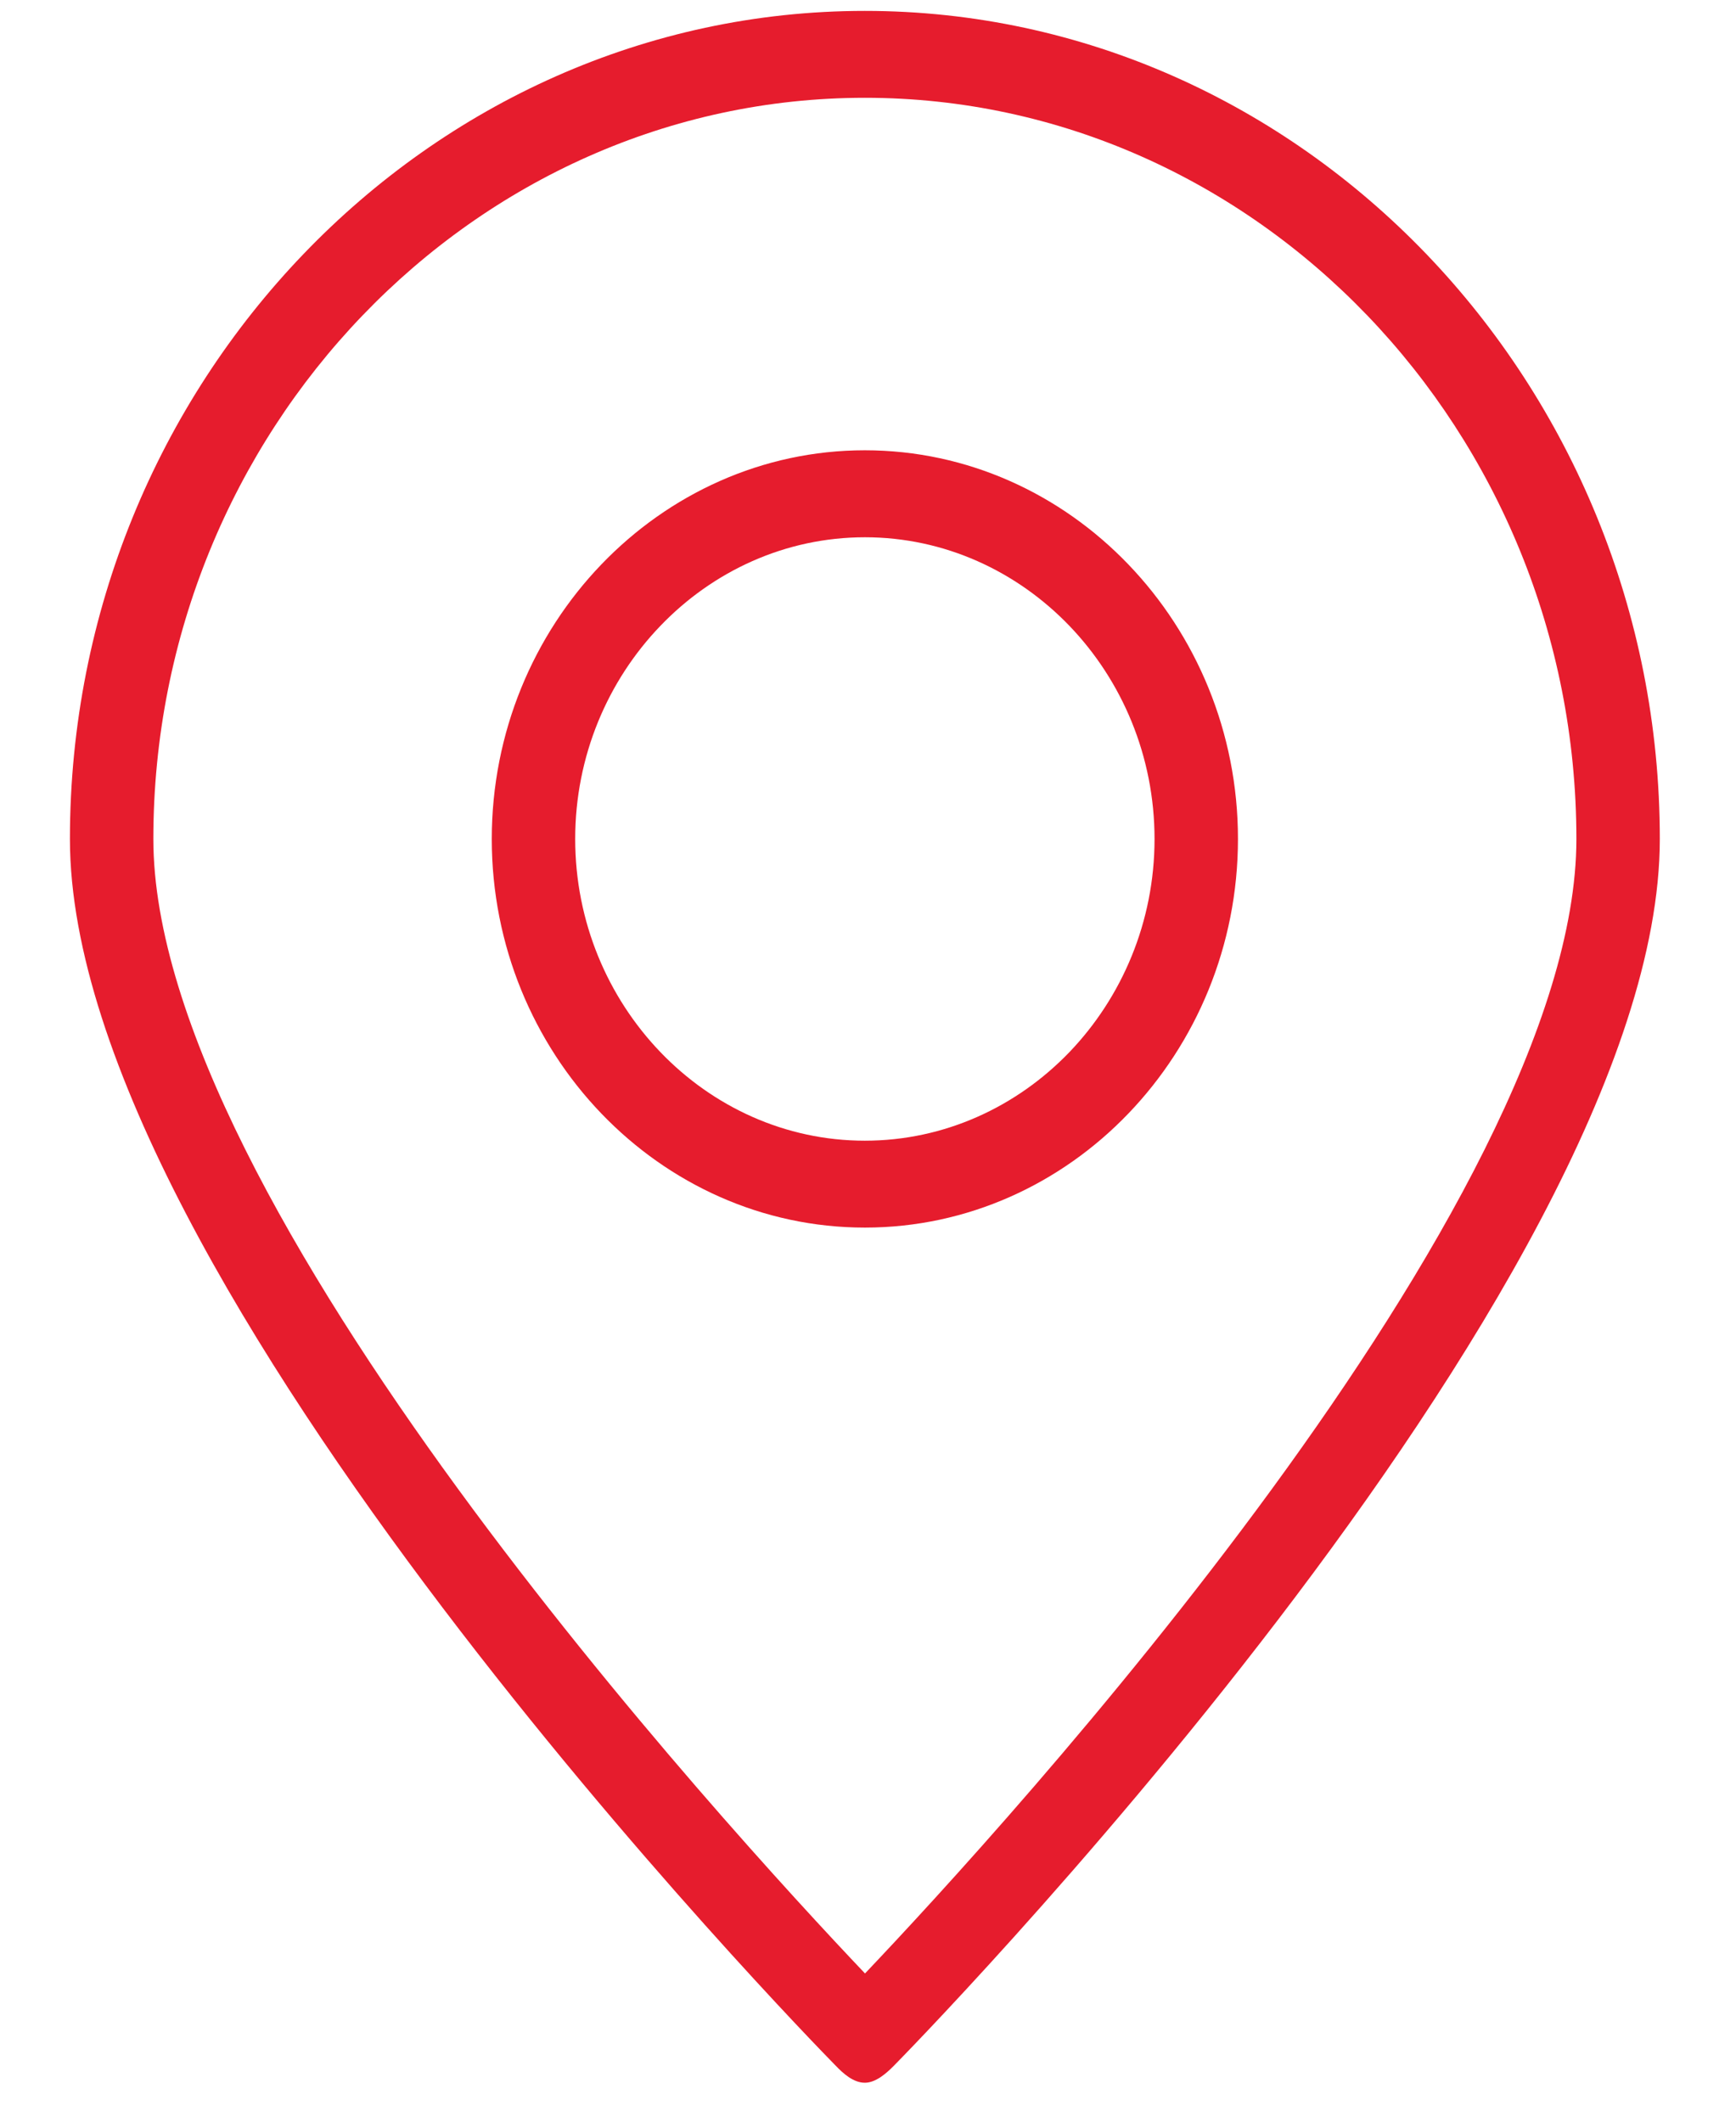 <svg width="18" height="22" viewBox="0 0 18 22" fill="none" xmlns="http://www.w3.org/2000/svg">
<path d="M8.967 4.669C10.032 4.669 11 5.123 11.7 5.853C12.401 6.583 12.836 7.591 12.836 8.699C12.836 9.808 12.401 10.816 11.7 11.546C11 12.276 10.032 12.729 8.968 12.729C7.903 12.729 6.936 12.276 6.235 11.546C5.534 10.816 5.099 9.808 5.099 8.7C5.099 7.591 5.534 6.583 6.235 5.853C6.936 5.123 7.903 4.669 8.967 4.669ZM8.968 5.571C8.142 5.571 7.391 5.923 6.847 6.49C6.302 7.057 5.964 7.839 5.964 8.699C5.964 9.559 6.302 10.341 6.847 10.909C7.391 11.476 8.142 11.828 8.967 11.828C9.793 11.828 10.544 11.476 11.089 10.909C11.633 10.341 11.971 9.559 11.971 8.7C11.971 7.839 11.633 7.057 11.089 6.49C10.544 5.923 9.793 5.571 8.968 5.571Z" fill="#E61C2D"/>
<path d="M8.967 0.113C11.235 0.113 13.296 1.079 14.79 2.635C16.283 4.191 17.21 6.338 17.21 8.699C17.21 13.364 9.293 21.395 9.27 21.418C9.186 21.504 9.077 21.596 8.968 21.596C8.848 21.597 8.74 21.498 8.662 21.416L8.657 21.411C8.387 21.136 0.725 13.283 0.725 8.7C0.725 6.338 1.652 4.191 3.146 2.635C4.639 1.079 6.7 0.113 8.967 0.113ZM8.968 1.014C6.939 1.014 5.095 1.879 3.758 3.272C2.42 4.665 1.59 6.587 1.59 8.699C1.59 12.473 7.549 18.968 8.969 20.463C10.39 18.967 16.345 12.477 16.345 8.7C16.345 6.587 15.515 4.665 14.178 3.272C12.841 1.879 10.996 1.014 8.968 1.014Z" fill="#E61C2D"/>
</svg>
